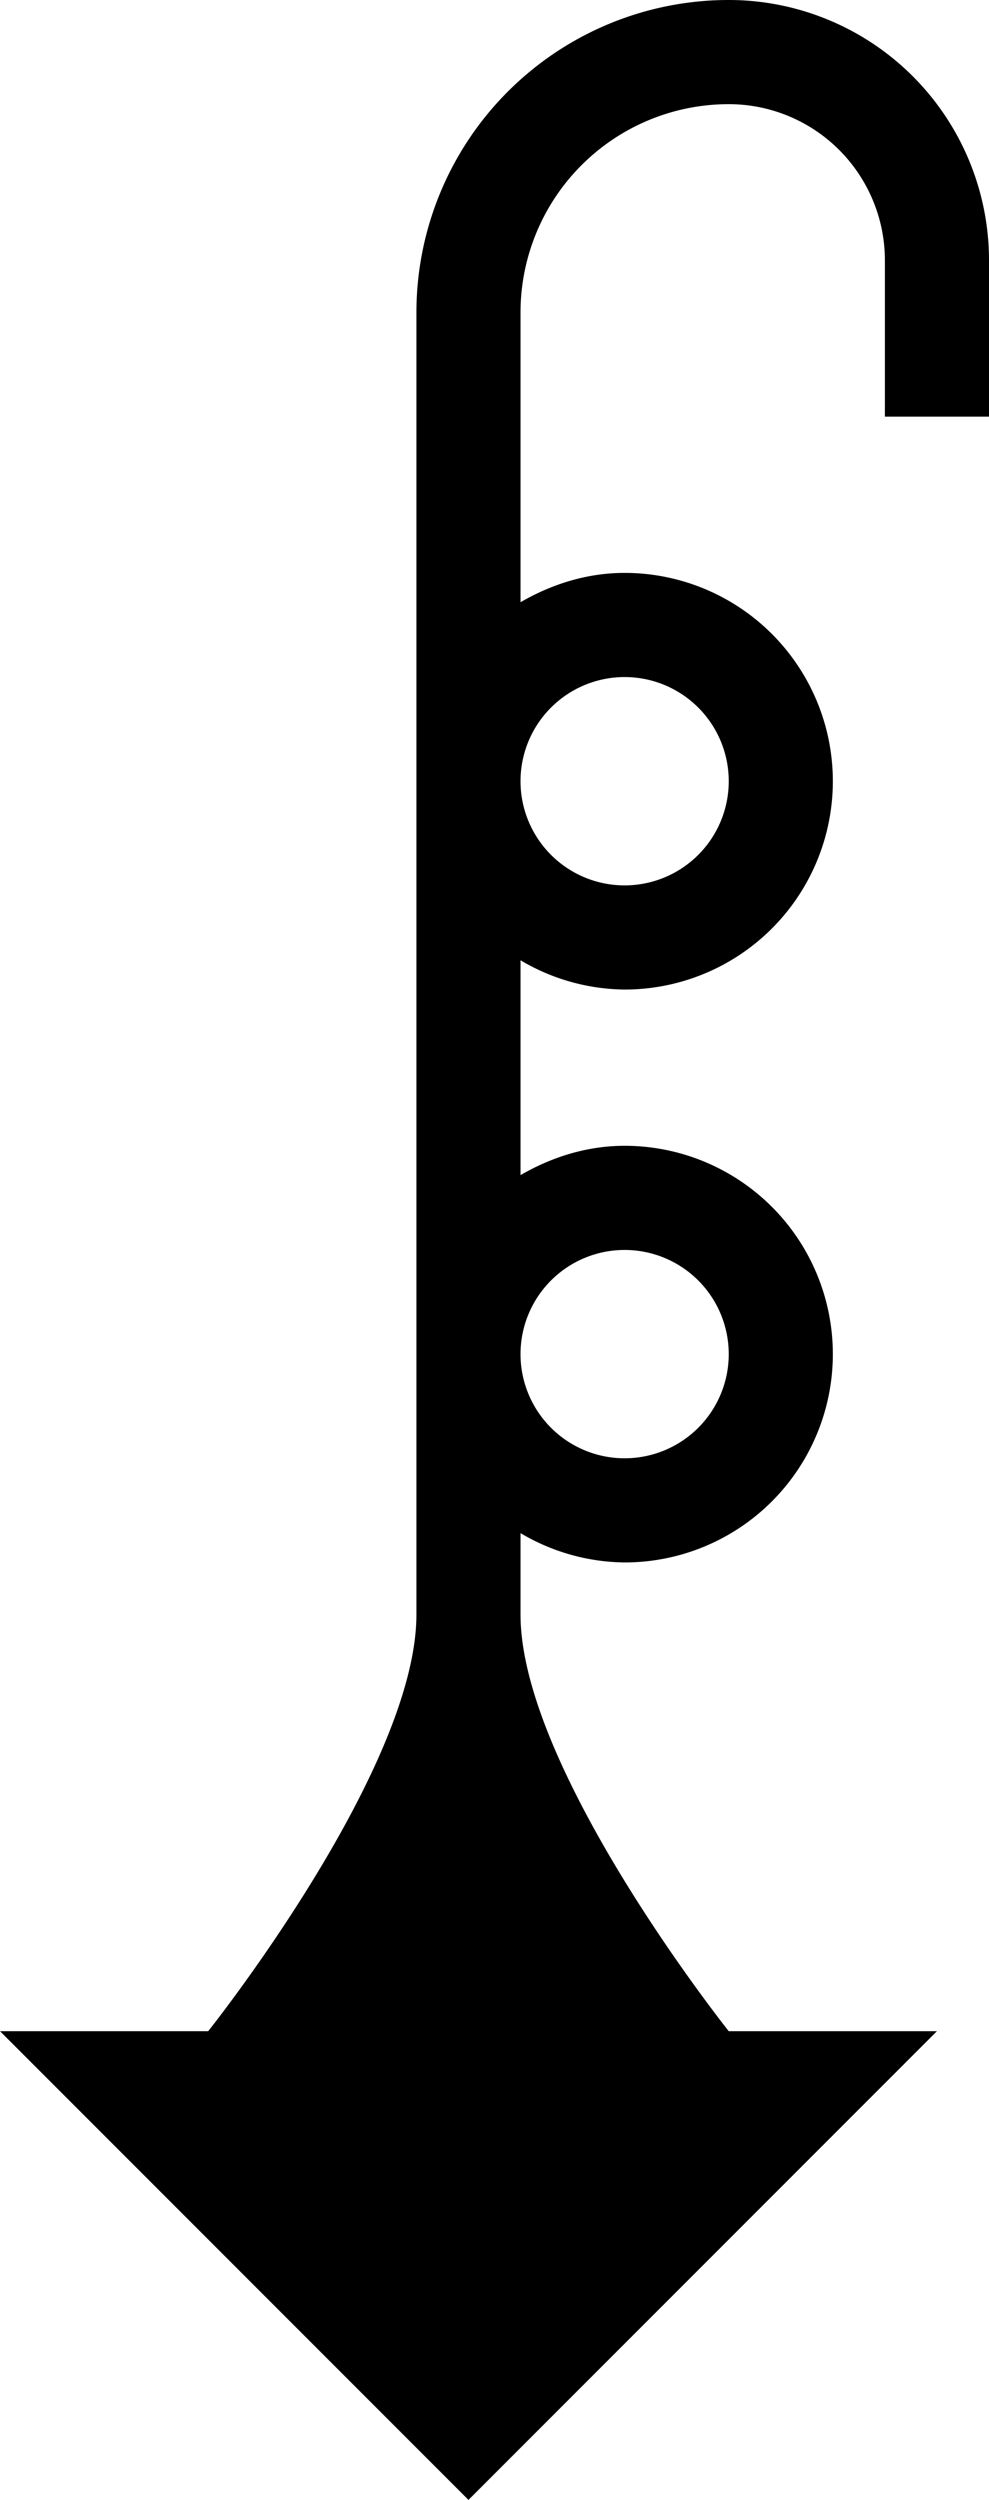 <svg xmlns="http://www.w3.org/2000/svg" version="1.0" width="19" height="48"><path d="M14 0a6 6 0 0 0-6 6v25c0 2.981-4 8-4 8h10s-4-5.019-4-8v-1.563A3.99 3.99 0 0 0 12 30a4 4 0 1 0 0-8c-.73 0-1.41.221-2 .563v-4.125A3.99 3.99 0 0 0 12 19a4 4 0 1 0 0-8c-.73 0-1.41.221-2 .563V6a4 4 0 0 1 4-4 3 3 0 0 1 3 3v3h2V5a5 5 0 0 0-5-5zm-2 13a2 2 0 1 1 0 4 2 2 0 0 1 0-4zm0 11a2 2 0 1 1 0 4 2 2 0 0 1 0-4zM0 39l9 9 9-9H0z"/></svg>